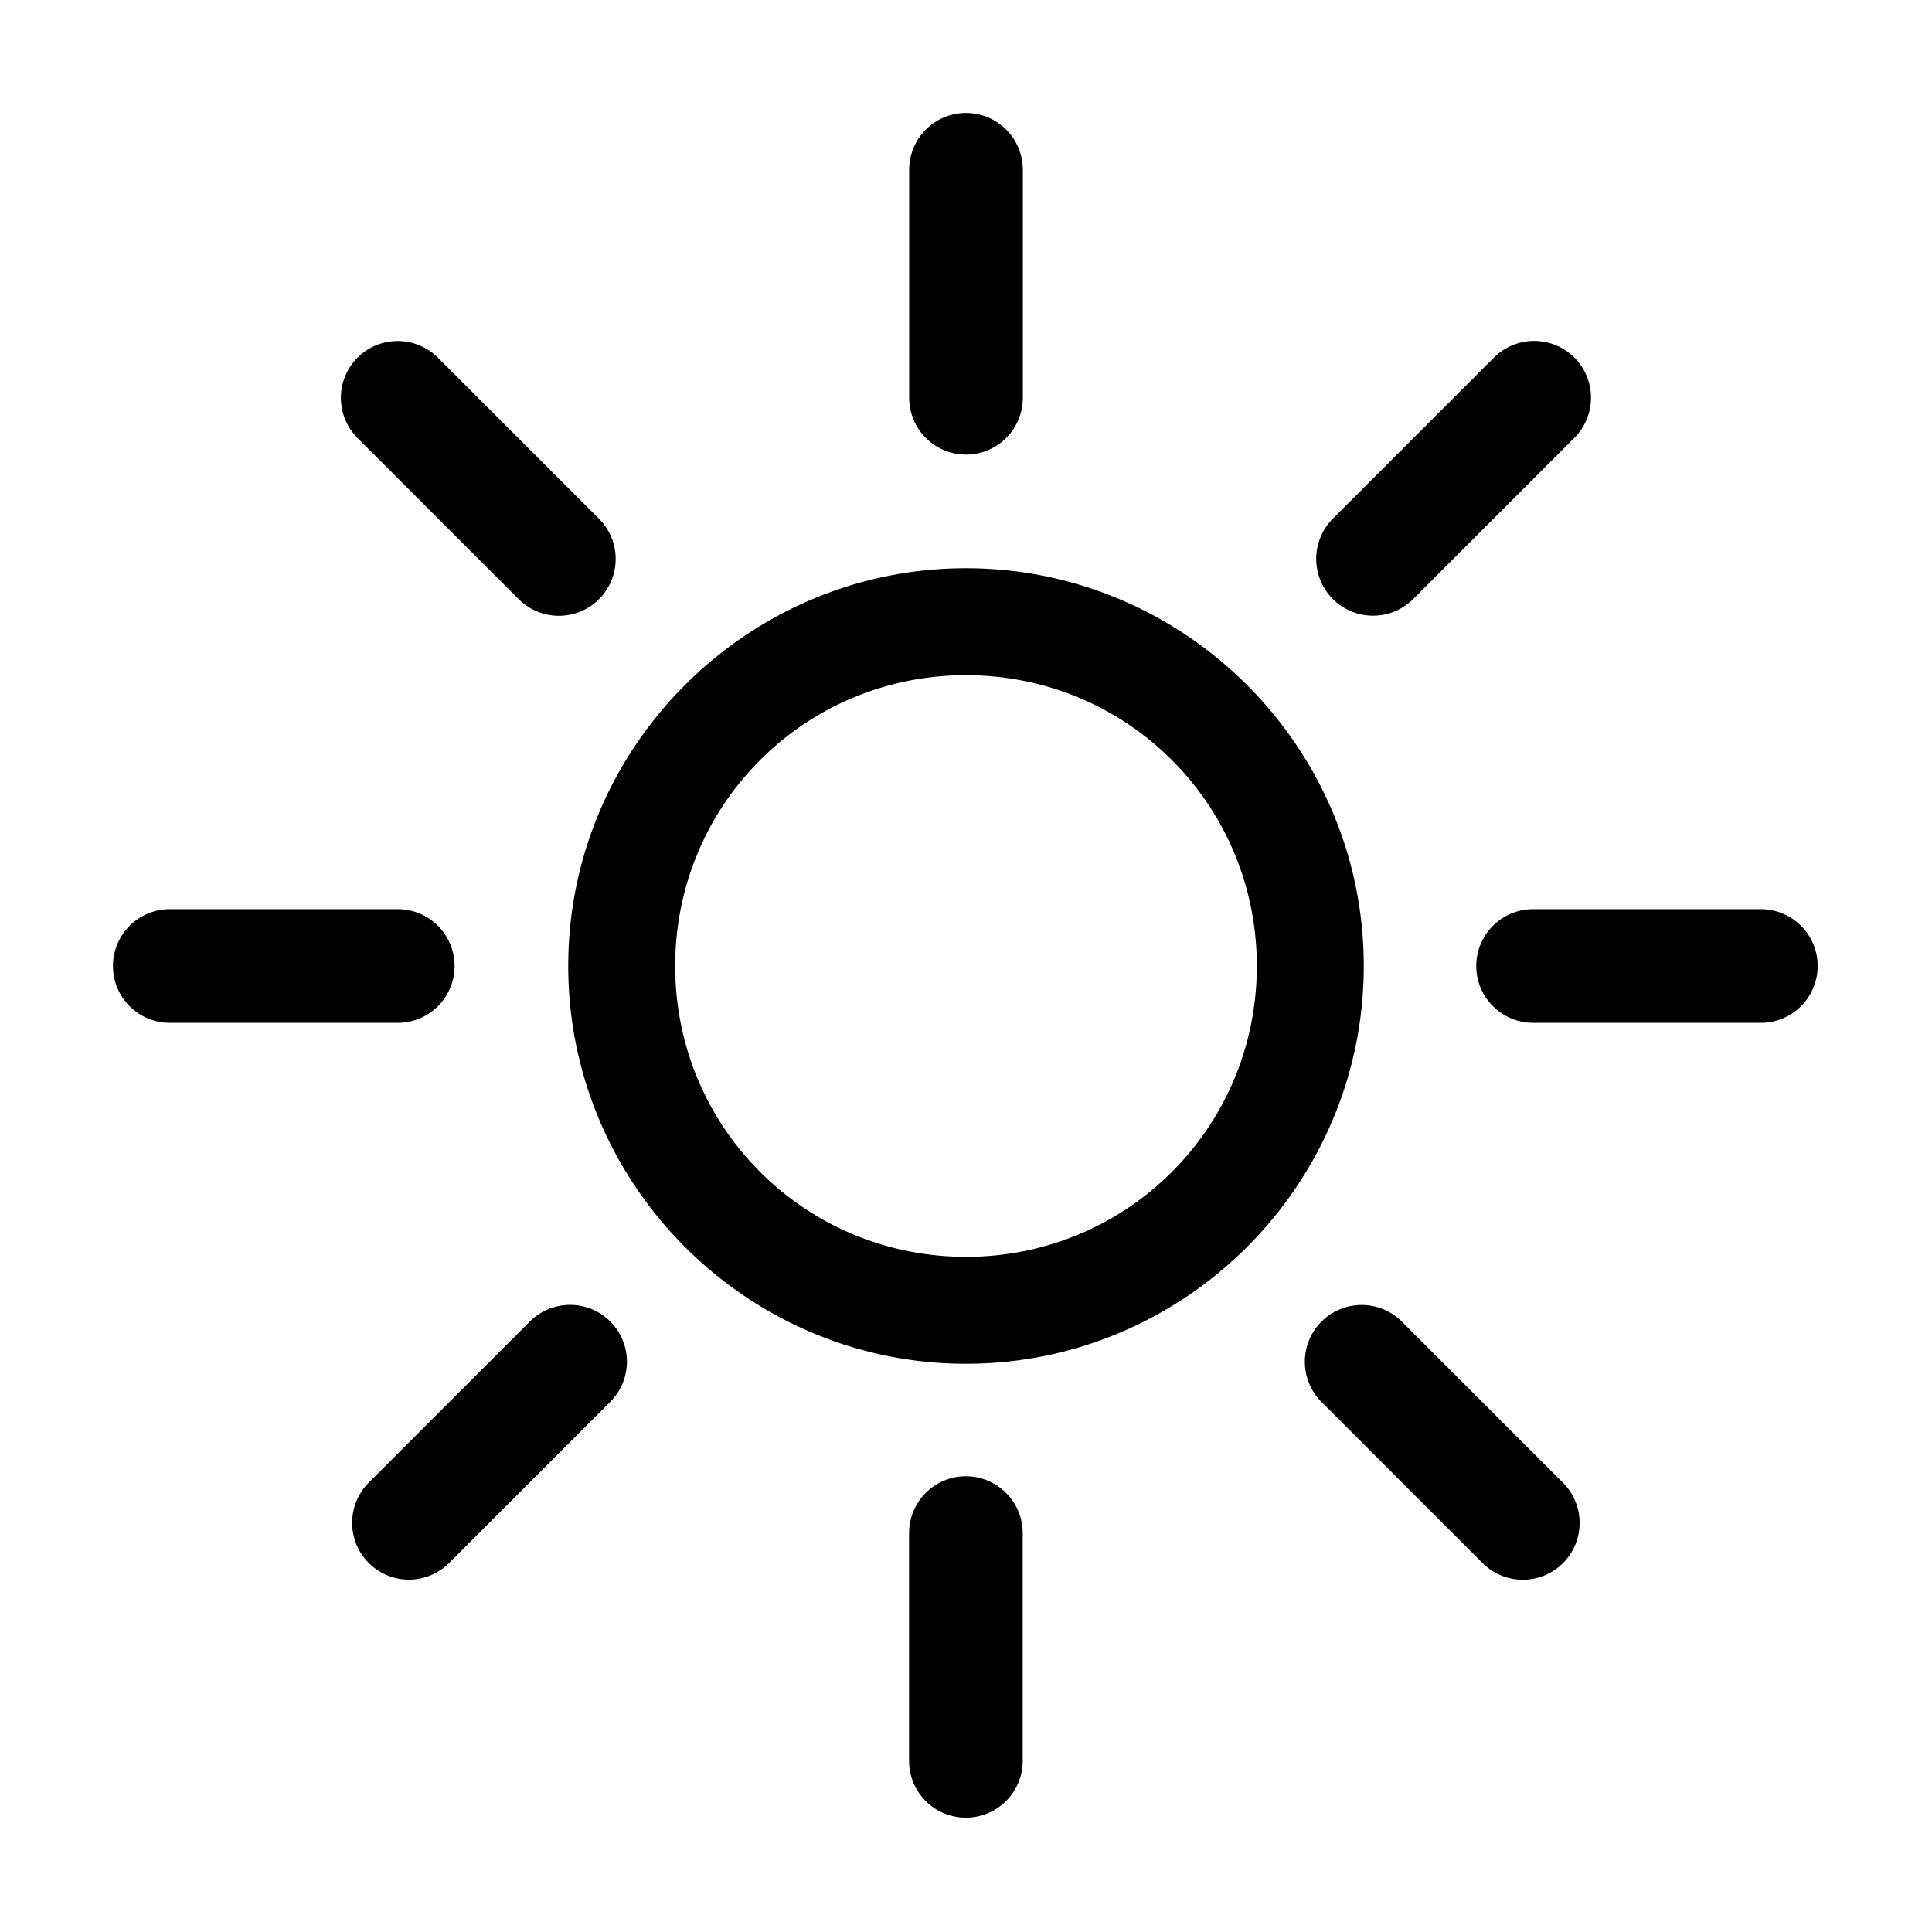 <svg width="17" height="17" version="1.1" viewBox="0 0 17 17" xmlns="http://www.w3.org/2000/svg">
    <path d="m8.5.994a.5.5 0 00-.5.5v2.006a.5.5 0 00.5.5.5.5 0 00.5-.5v-2.006a.5.5 0 00-.5-.5zm5 2.006a.5.5 0 00-.354.146l-1.418 1.418a.5.5 0 000 .707.5.5 0 00.707 0l1.418-1.418a.5.5 0 000-.707.5.5 0 00-.354-.146zm-10.057.004a.5.5 0 00-.297.143.5.5 0 000 .707l1.418 1.418a.5.5 0 00.707 0 .5.5 0 000-.707l-1.418-1.418a.5.5 0 00-.41-.143zm5.057 1.996c-1.927 0-3.5 1.573-3.5 3.5 1e-7 1.927 1.573 3.5 3.5 3.5 1.927 0 3.5-1.573 3.5-3.5 0-1.927-1.573-3.5-3.5-3.5zm0 .941c1.419 0 2.559 1.139 2.559 2.559 0 1.419-1.139 2.559-2.559 2.559-1.419 0-2.559-1.139-2.559-2.559 0-1.419 1.139-2.559 2.559-2.559zm-7.006 2.059a.5.5 0 00-.5.5.5.5 0 00.5.5h2.006a.5.5 0 00.5-.5.5.5 0 00-.5-.5h-2.006zm11.996 0a.5.5 0 00-.5.5.5.5 0 00.5.5h2.004a.5.5 0 00.5-.5.5.5 0 00-.5-.5h-2.004zm-8.473 3.482a.5.5 0 00-.354.146l-1.418 1.418a.5.5 0 000 .707.5.5 0 00.707 0l1.418-1.418a.5.5 0 000-.707.5.5 0 00-.354-.146zm6.908.004a.5.5 0 00-.297.143.5.5 0 000 .707l1.418 1.418a.5.5 0 00.707 0 .5.5 0 000-.707l-1.418-1.418a.5.5 0 00-.41-.143zm-3.426 1.504a.5.5 0 00-.5.5v2.004a.5.5 0 00.5.5.5.5 0 00.5-.5v-2.004a.5.5 0 00-.5-.5z"/>
</svg>
